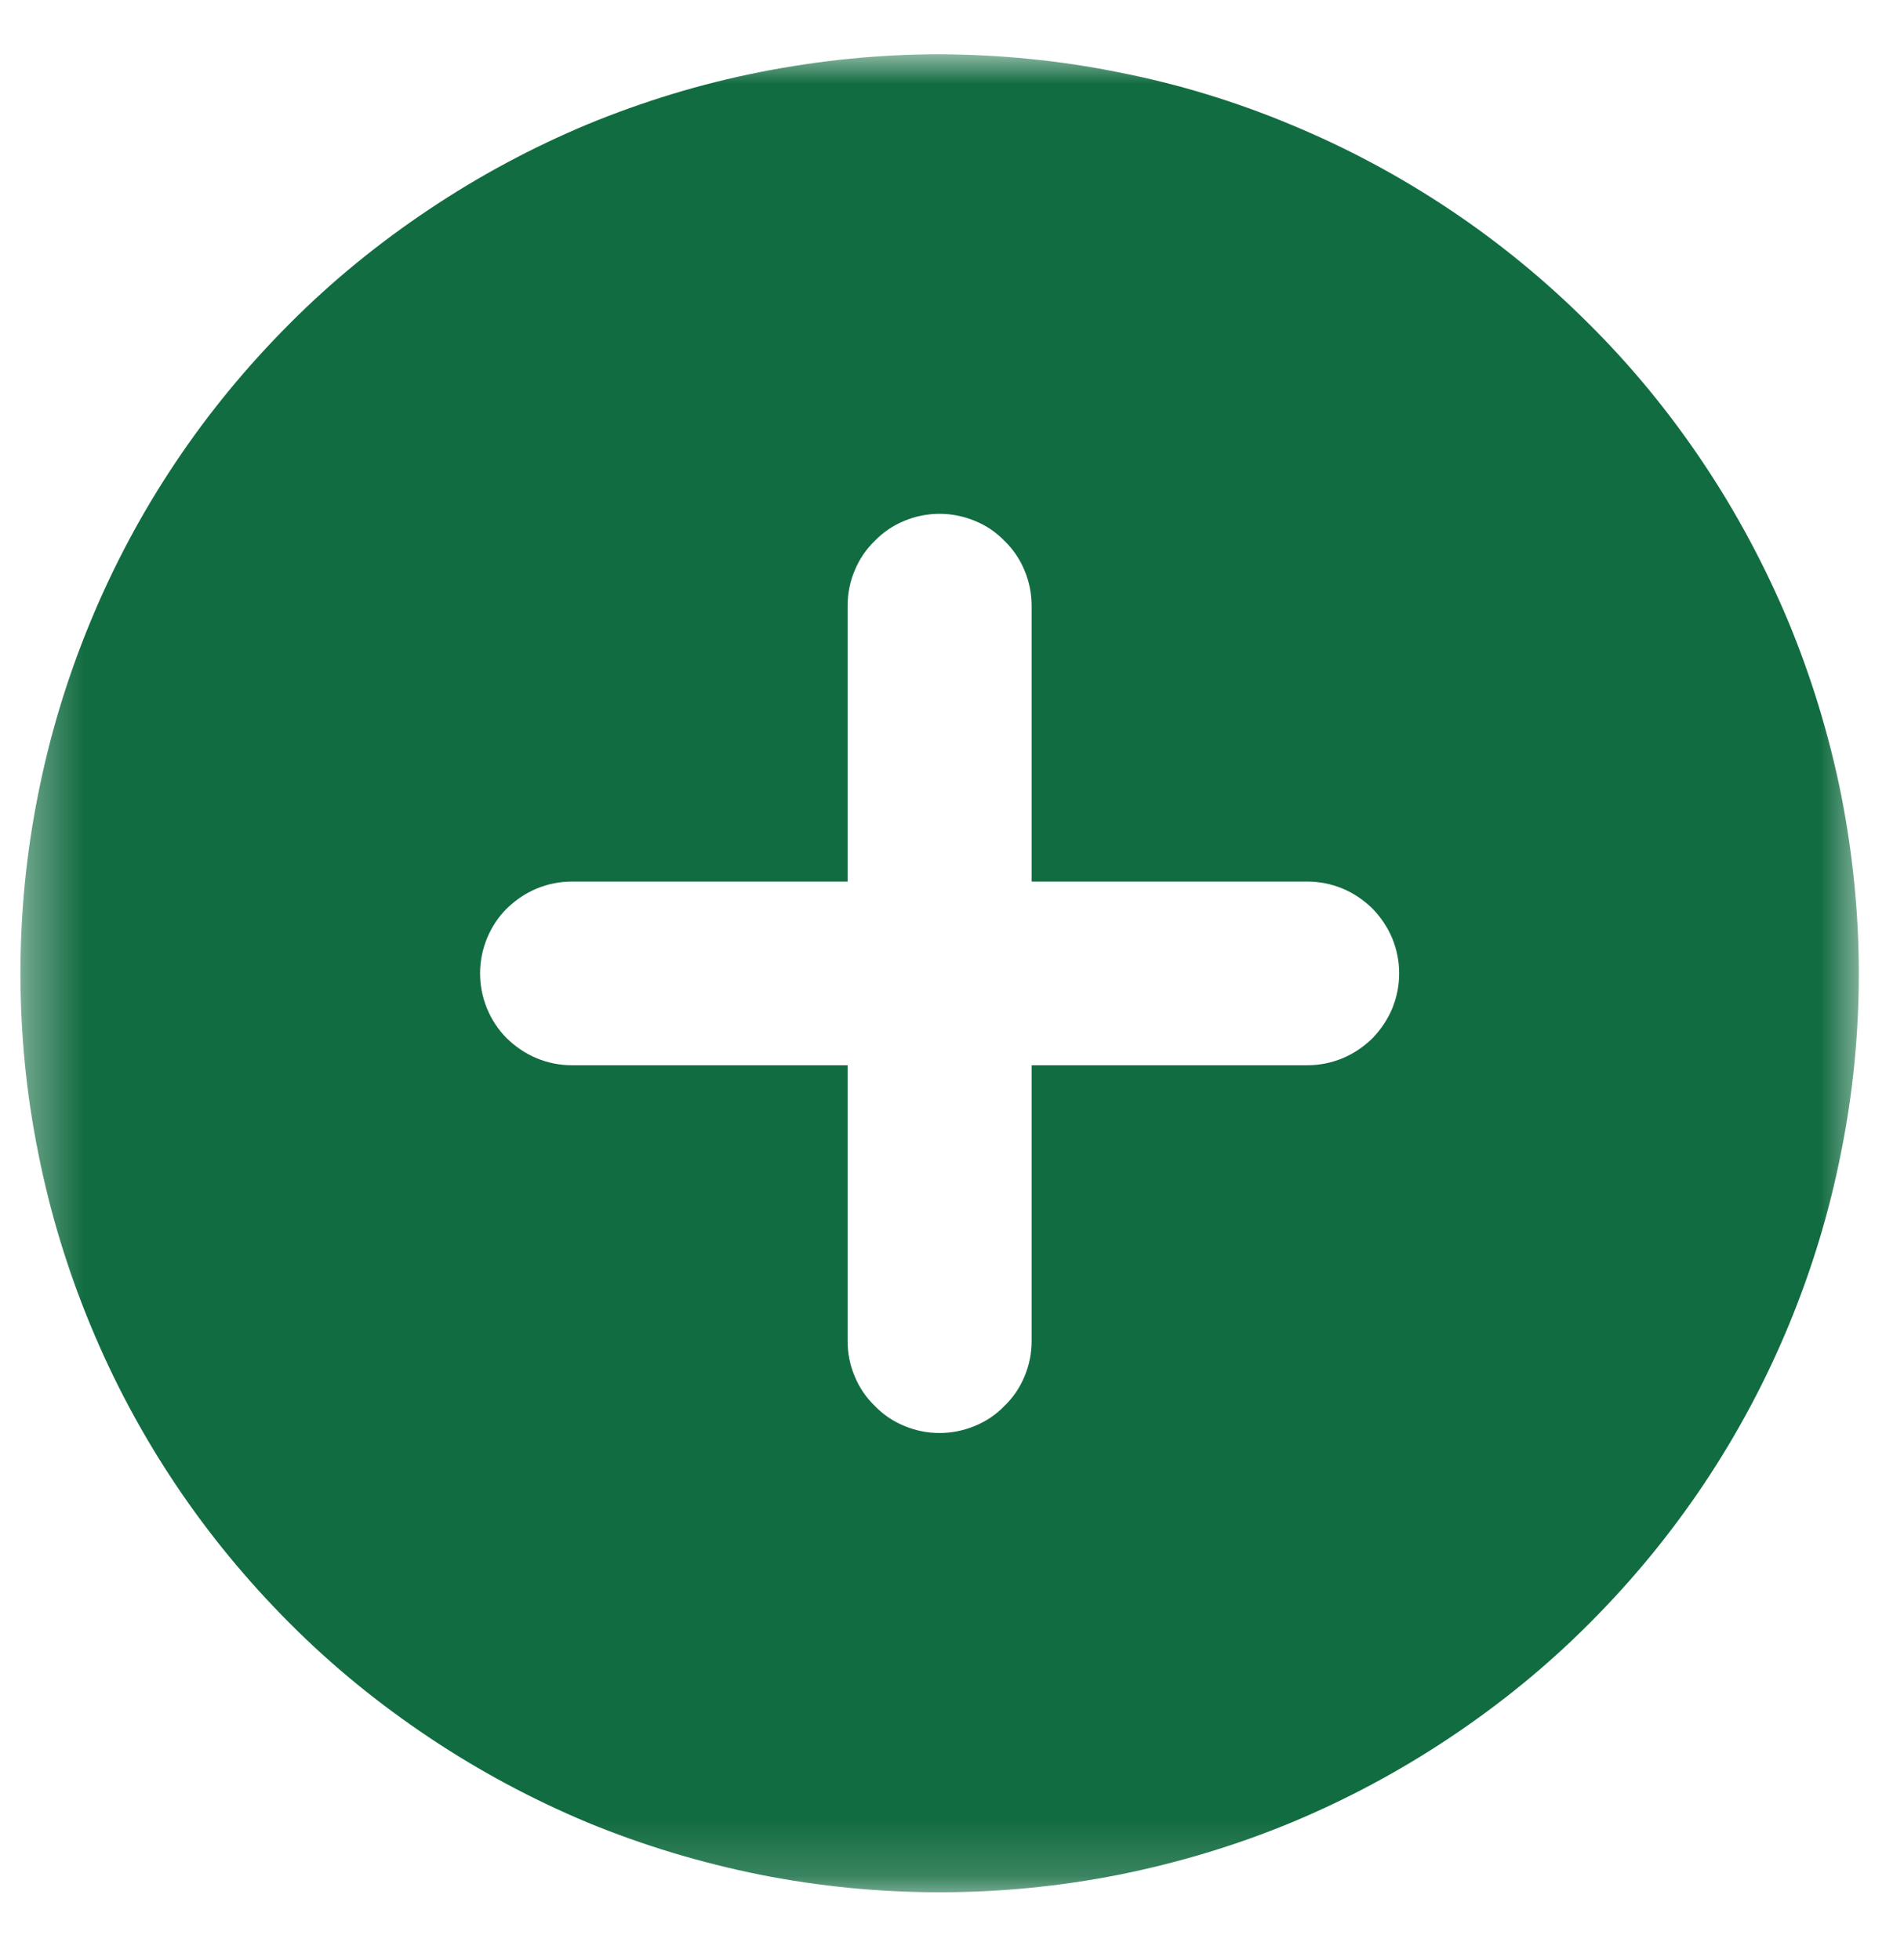 <svg width="34" height="35" viewBox="0 0 34 35" fill="none" xmlns="http://www.w3.org/2000/svg">
<g clip-path="url(#clip0_1_31)">
<mask id="mask0_1_31" style="mask-type:luminance" maskUnits="userSpaceOnUse" x="0" y="0" width="34" height="34">
<path d="M0.365 0.969H33.349V33.833H0.365V0.969Z" fill="white"/>
</mask>
<g mask="url(#mask0_1_31)">
<path d="M16.776 0.969C15.703 0.969 14.636 1.078 13.578 1.286C12.521 1.495 11.495 1.807 10.495 2.219C9.5 2.635 8.557 3.141 7.662 3.74C6.766 4.339 5.932 5.016 5.172 5.781C4.412 6.542 3.729 7.37 3.13 8.266C2.531 9.161 2.026 10.109 1.615 11.104C1.203 12.099 0.891 13.125 0.682 14.182C0.469 15.24 0.365 16.307 0.365 17.385C0.365 18.463 0.469 19.531 0.682 20.588C0.891 21.646 1.203 22.672 1.615 23.667C2.026 24.662 2.531 25.609 3.13 26.505C3.729 27.401 4.412 28.229 5.172 28.99C5.932 29.755 6.766 30.432 7.662 31.031C8.557 31.63 9.5 32.135 10.495 32.552C11.495 32.964 12.521 33.271 13.578 33.484C14.636 33.693 15.703 33.797 16.776 33.797C17.854 33.797 18.922 33.693 19.979 33.484C21.037 33.271 22.063 32.964 23.058 32.552C24.058 32.135 25 31.63 25.896 31.031C26.792 30.432 27.625 29.755 28.386 28.99C29.146 28.229 29.828 27.401 30.427 26.505C31.026 25.609 31.531 24.662 31.943 23.667C32.354 22.672 32.667 21.646 32.875 20.588C33.089 19.531 33.193 18.463 33.193 17.385C33.193 16.307 33.084 15.24 32.875 14.182C32.662 13.13 32.349 12.104 31.938 11.109C31.521 10.115 31.016 9.167 30.417 8.271C29.818 7.375 29.141 6.547 28.375 5.786C27.615 5.026 26.787 4.344 25.891 3.745C24.995 3.146 24.052 2.641 23.058 2.229C22.063 1.812 21.037 1.5 19.979 1.292C18.922 1.078 17.854 0.974 16.776 0.969ZM23.344 19.026H18.422V23.953C18.422 24.167 18.38 24.38 18.297 24.578C18.214 24.781 18.094 24.958 17.938 25.109C17.787 25.266 17.61 25.385 17.406 25.469C17.203 25.552 16.995 25.594 16.776 25.594C16.563 25.594 16.349 25.552 16.151 25.469C15.948 25.385 15.771 25.266 15.62 25.109C15.464 24.958 15.344 24.781 15.261 24.578C15.177 24.38 15.136 24.167 15.136 23.953V19.026H10.214C9.995 19.026 9.787 18.984 9.584 18.901C9.386 18.818 9.209 18.698 9.052 18.547C8.896 18.391 8.781 18.213 8.698 18.016C8.615 17.812 8.573 17.604 8.573 17.385C8.573 17.167 8.615 16.958 8.698 16.755C8.781 16.557 8.896 16.38 9.052 16.224C9.209 16.073 9.386 15.953 9.584 15.87C9.787 15.787 9.995 15.745 10.214 15.745H15.136V10.818C15.136 10.604 15.177 10.391 15.261 10.193C15.344 9.99 15.464 9.812 15.62 9.661C15.771 9.505 15.948 9.385 16.151 9.302C16.349 9.219 16.563 9.177 16.776 9.177C16.995 9.177 17.203 9.219 17.406 9.302C17.61 9.385 17.787 9.505 17.938 9.661C18.094 9.812 18.214 9.99 18.297 10.193C18.38 10.391 18.422 10.604 18.422 10.818V15.745H23.344C23.563 15.745 23.771 15.787 23.974 15.87C24.172 15.953 24.349 16.073 24.505 16.224C24.656 16.38 24.776 16.557 24.86 16.755C24.943 16.958 24.985 17.167 24.985 17.385C24.985 17.604 24.943 17.812 24.86 18.016C24.776 18.213 24.656 18.391 24.505 18.547C24.349 18.698 24.172 18.818 23.974 18.901C23.771 18.984 23.563 19.026 23.344 19.026Z" fill="#126C41"/>
</g>
</g>
<defs>
<clipPath id="clip0_1_31">
<rect width="34" height="34" fill="white" transform="translate(0 0.5)"/>
</clipPath>
</defs>
</svg>
